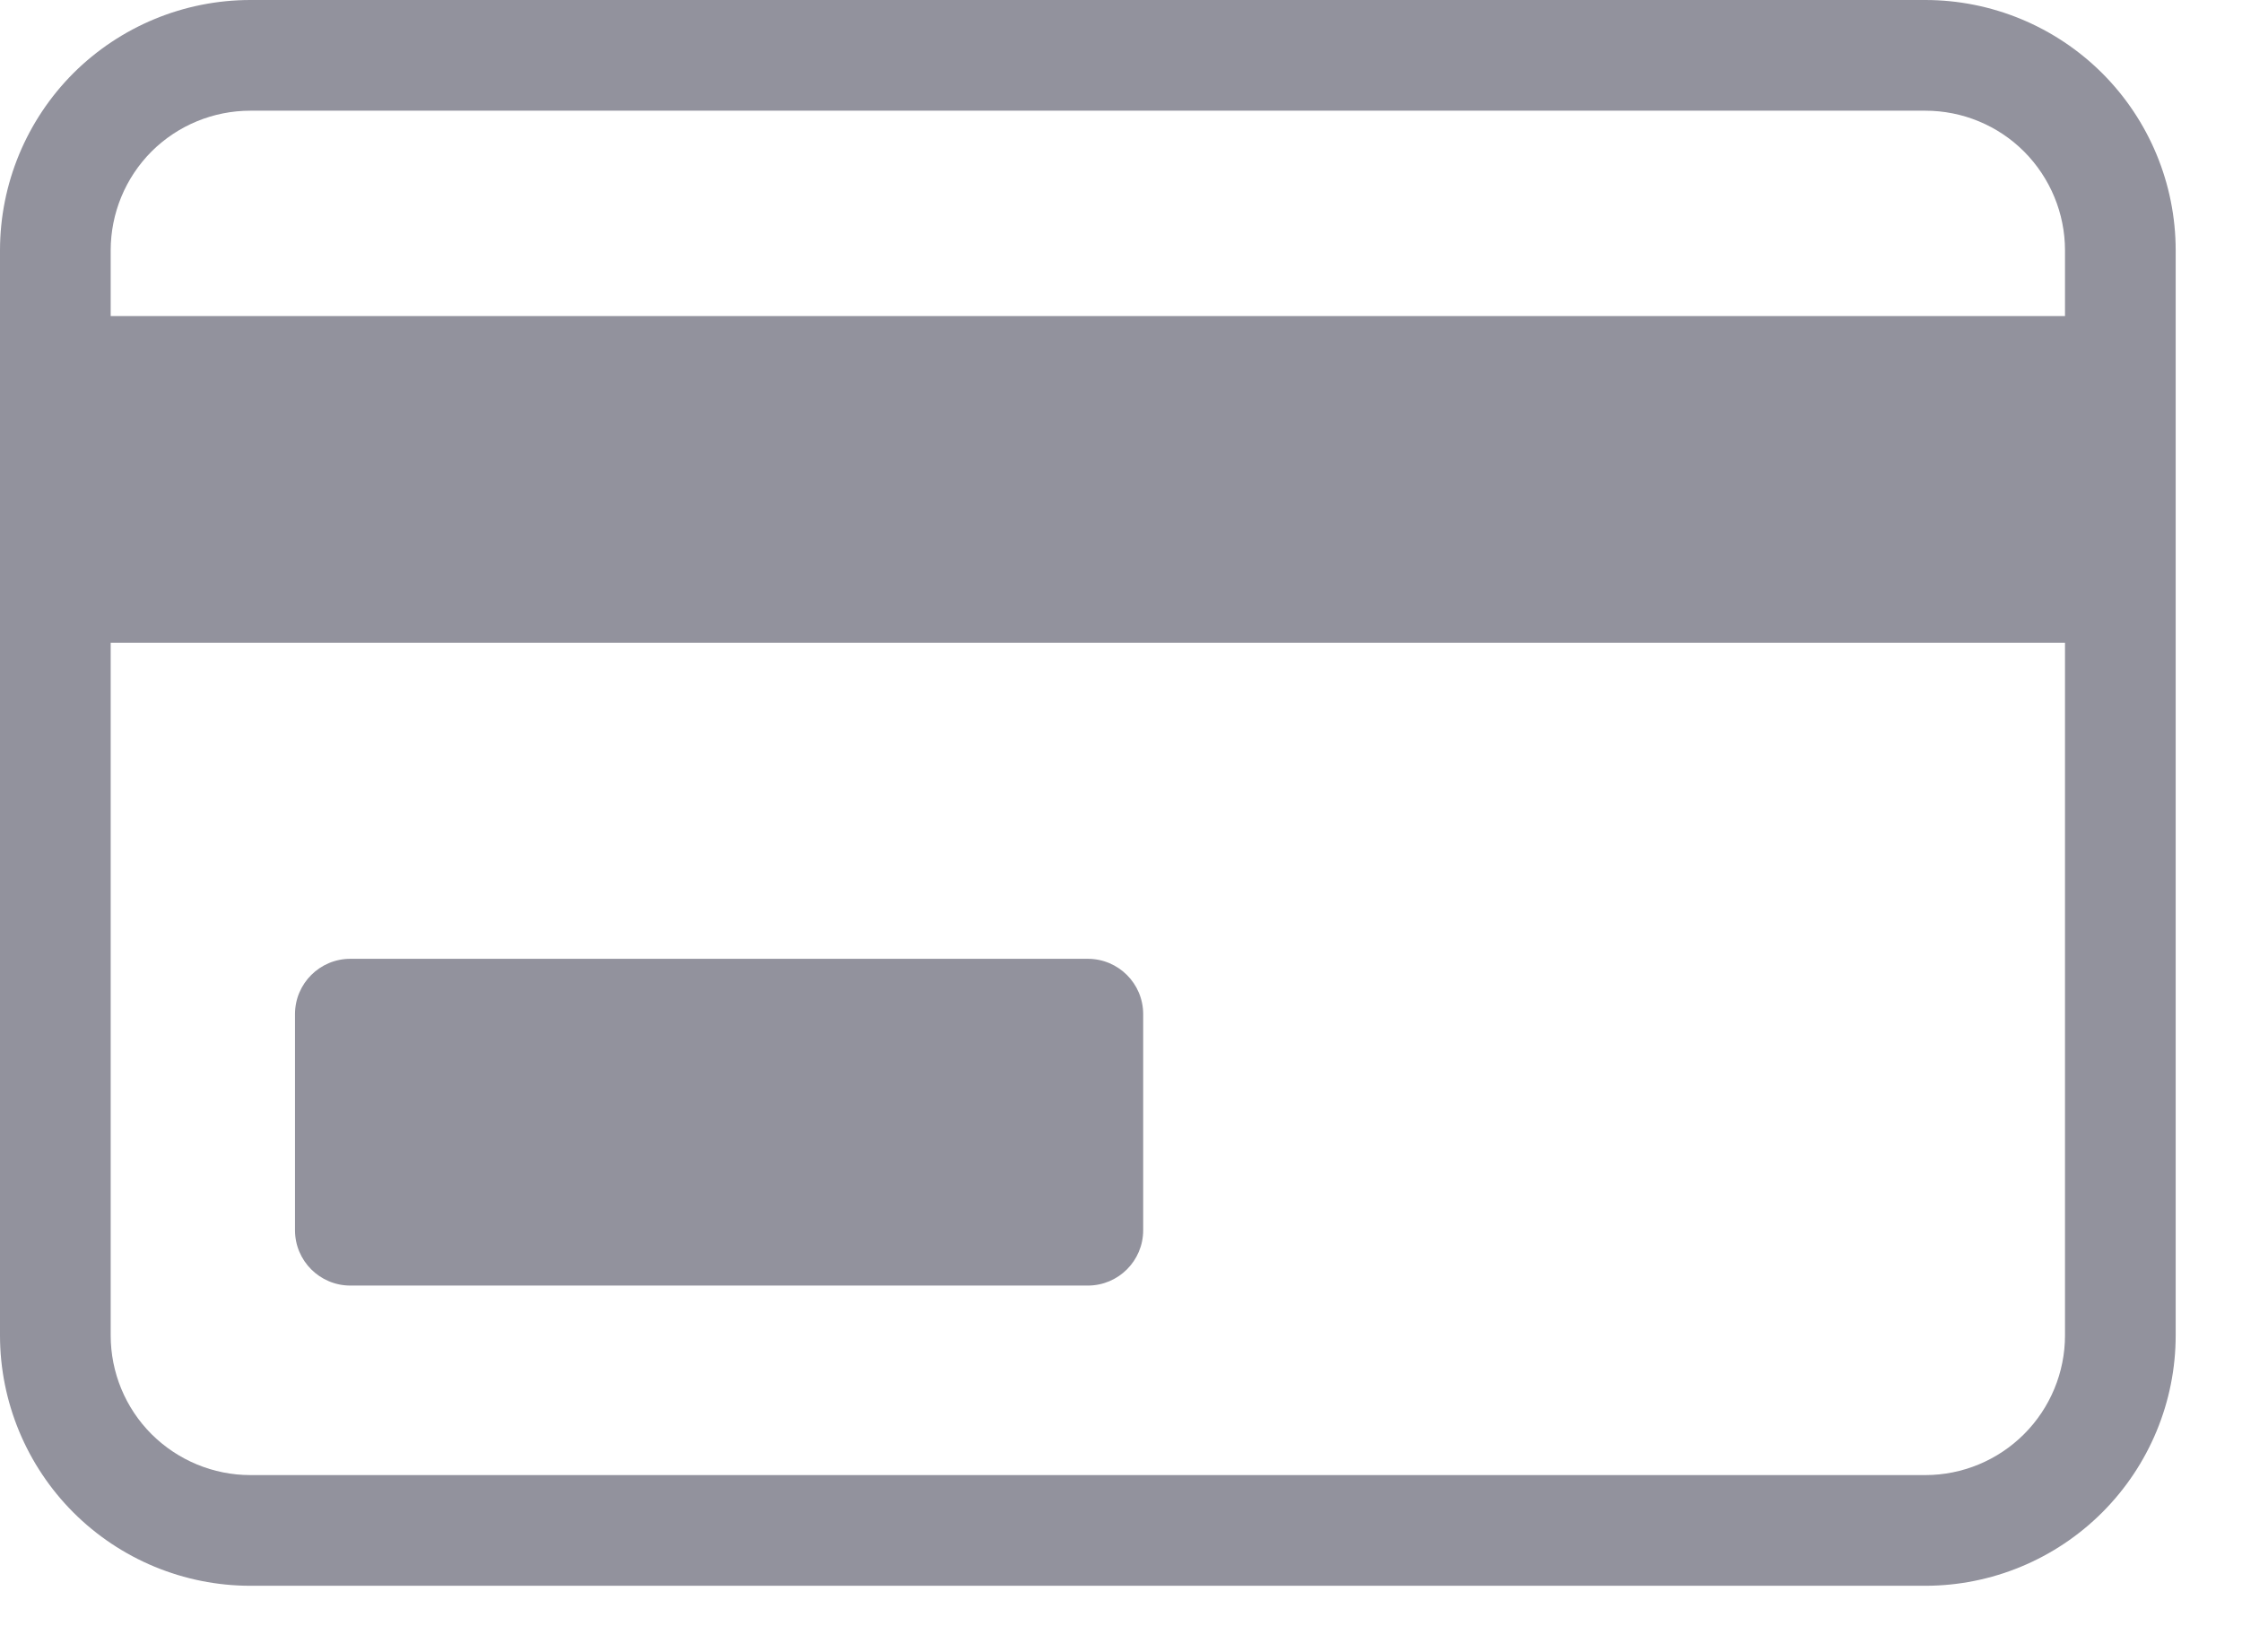 <svg width="19" height="14" viewBox="0 0 19 14" fill="none" xmlns="http://www.w3.org/2000/svg">
<path d="M16.316 0H2.122C1.559 0 1.019 0.224 0.621 0.621C0.224 1.019 0 1.559 0 2.122V11.316C0 11.878 0.224 12.418 0.621 12.816C1.019 13.214 1.559 13.438 2.122 13.438H16.316C16.878 13.438 17.418 13.214 17.816 12.816C18.214 12.418 18.438 11.878 18.438 11.316V2.122C18.438 1.559 18.214 1.019 17.816 0.621C17.418 0.224 16.878 0 16.316 0ZM0.938 2.122C0.938 1.808 1.062 1.507 1.284 1.284C1.507 1.062 1.808 0.938 2.122 0.938H16.316C16.63 0.938 16.931 1.062 17.153 1.284C17.375 1.507 17.5 1.808 17.5 2.122V2.678H0.938V2.122ZM17.5 11.316C17.5 11.63 17.375 11.931 17.153 12.153C16.931 12.375 16.63 12.5 16.316 12.5H2.122C1.808 12.5 1.507 12.375 1.284 12.153C1.062 11.931 0.938 11.63 0.938 11.316V5.447H17.5V11.316Z" fill="#92929D"/>
<path d="M9.219 8.125H2.969C2.71 8.125 2.5 8.335 2.5 8.594V10.425C2.5 10.684 2.71 10.894 2.969 10.894H9.219C9.478 10.894 9.688 10.684 9.688 10.425V8.594C9.688 8.335 9.478 8.125 9.219 8.125Z" fill="#92929D"/>
</svg>
